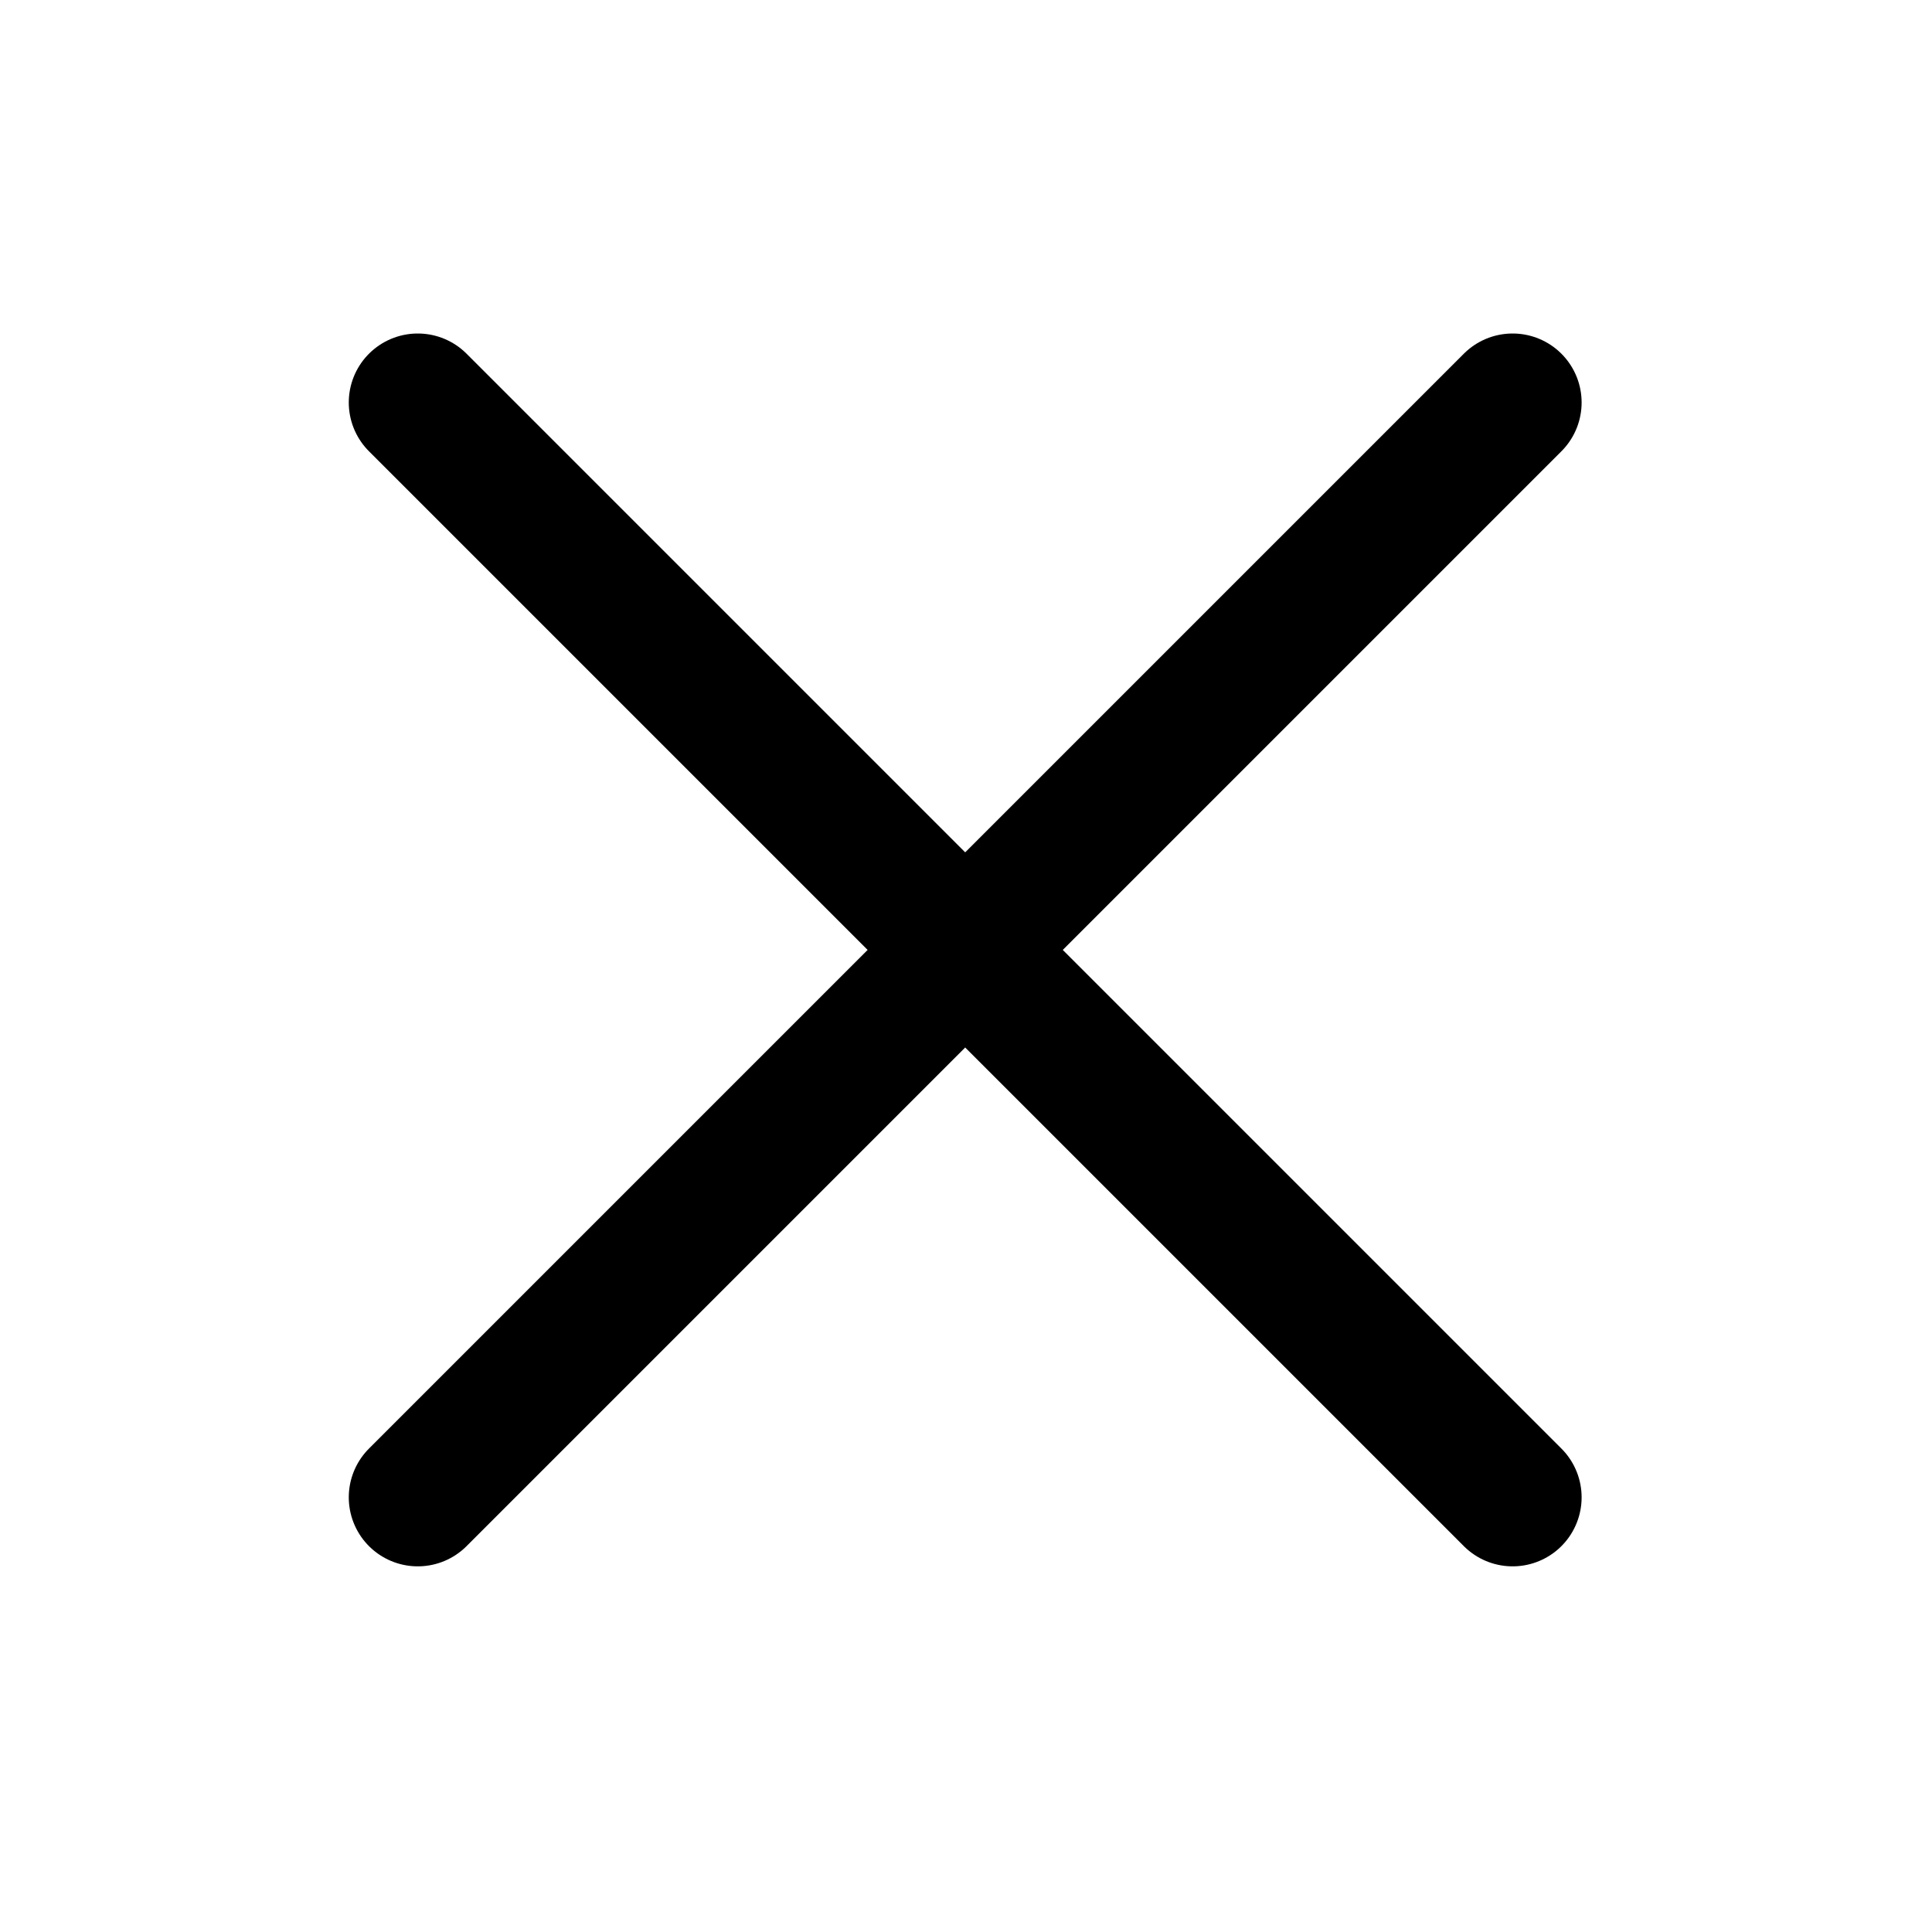 <svg width="42" height="42" viewBox="0 0 42 42" fill="none" xmlns="http://www.w3.org/2000/svg">
<g id="hugeicons:cancel-01">
<path id="Vector" d="M32.883 8.75L9.082 32.551M9.082 8.75L32.883 32.551" stroke="black" stroke-width="3" stroke-linecap="round" stroke-linejoin="round"/>
</g>
</svg>
